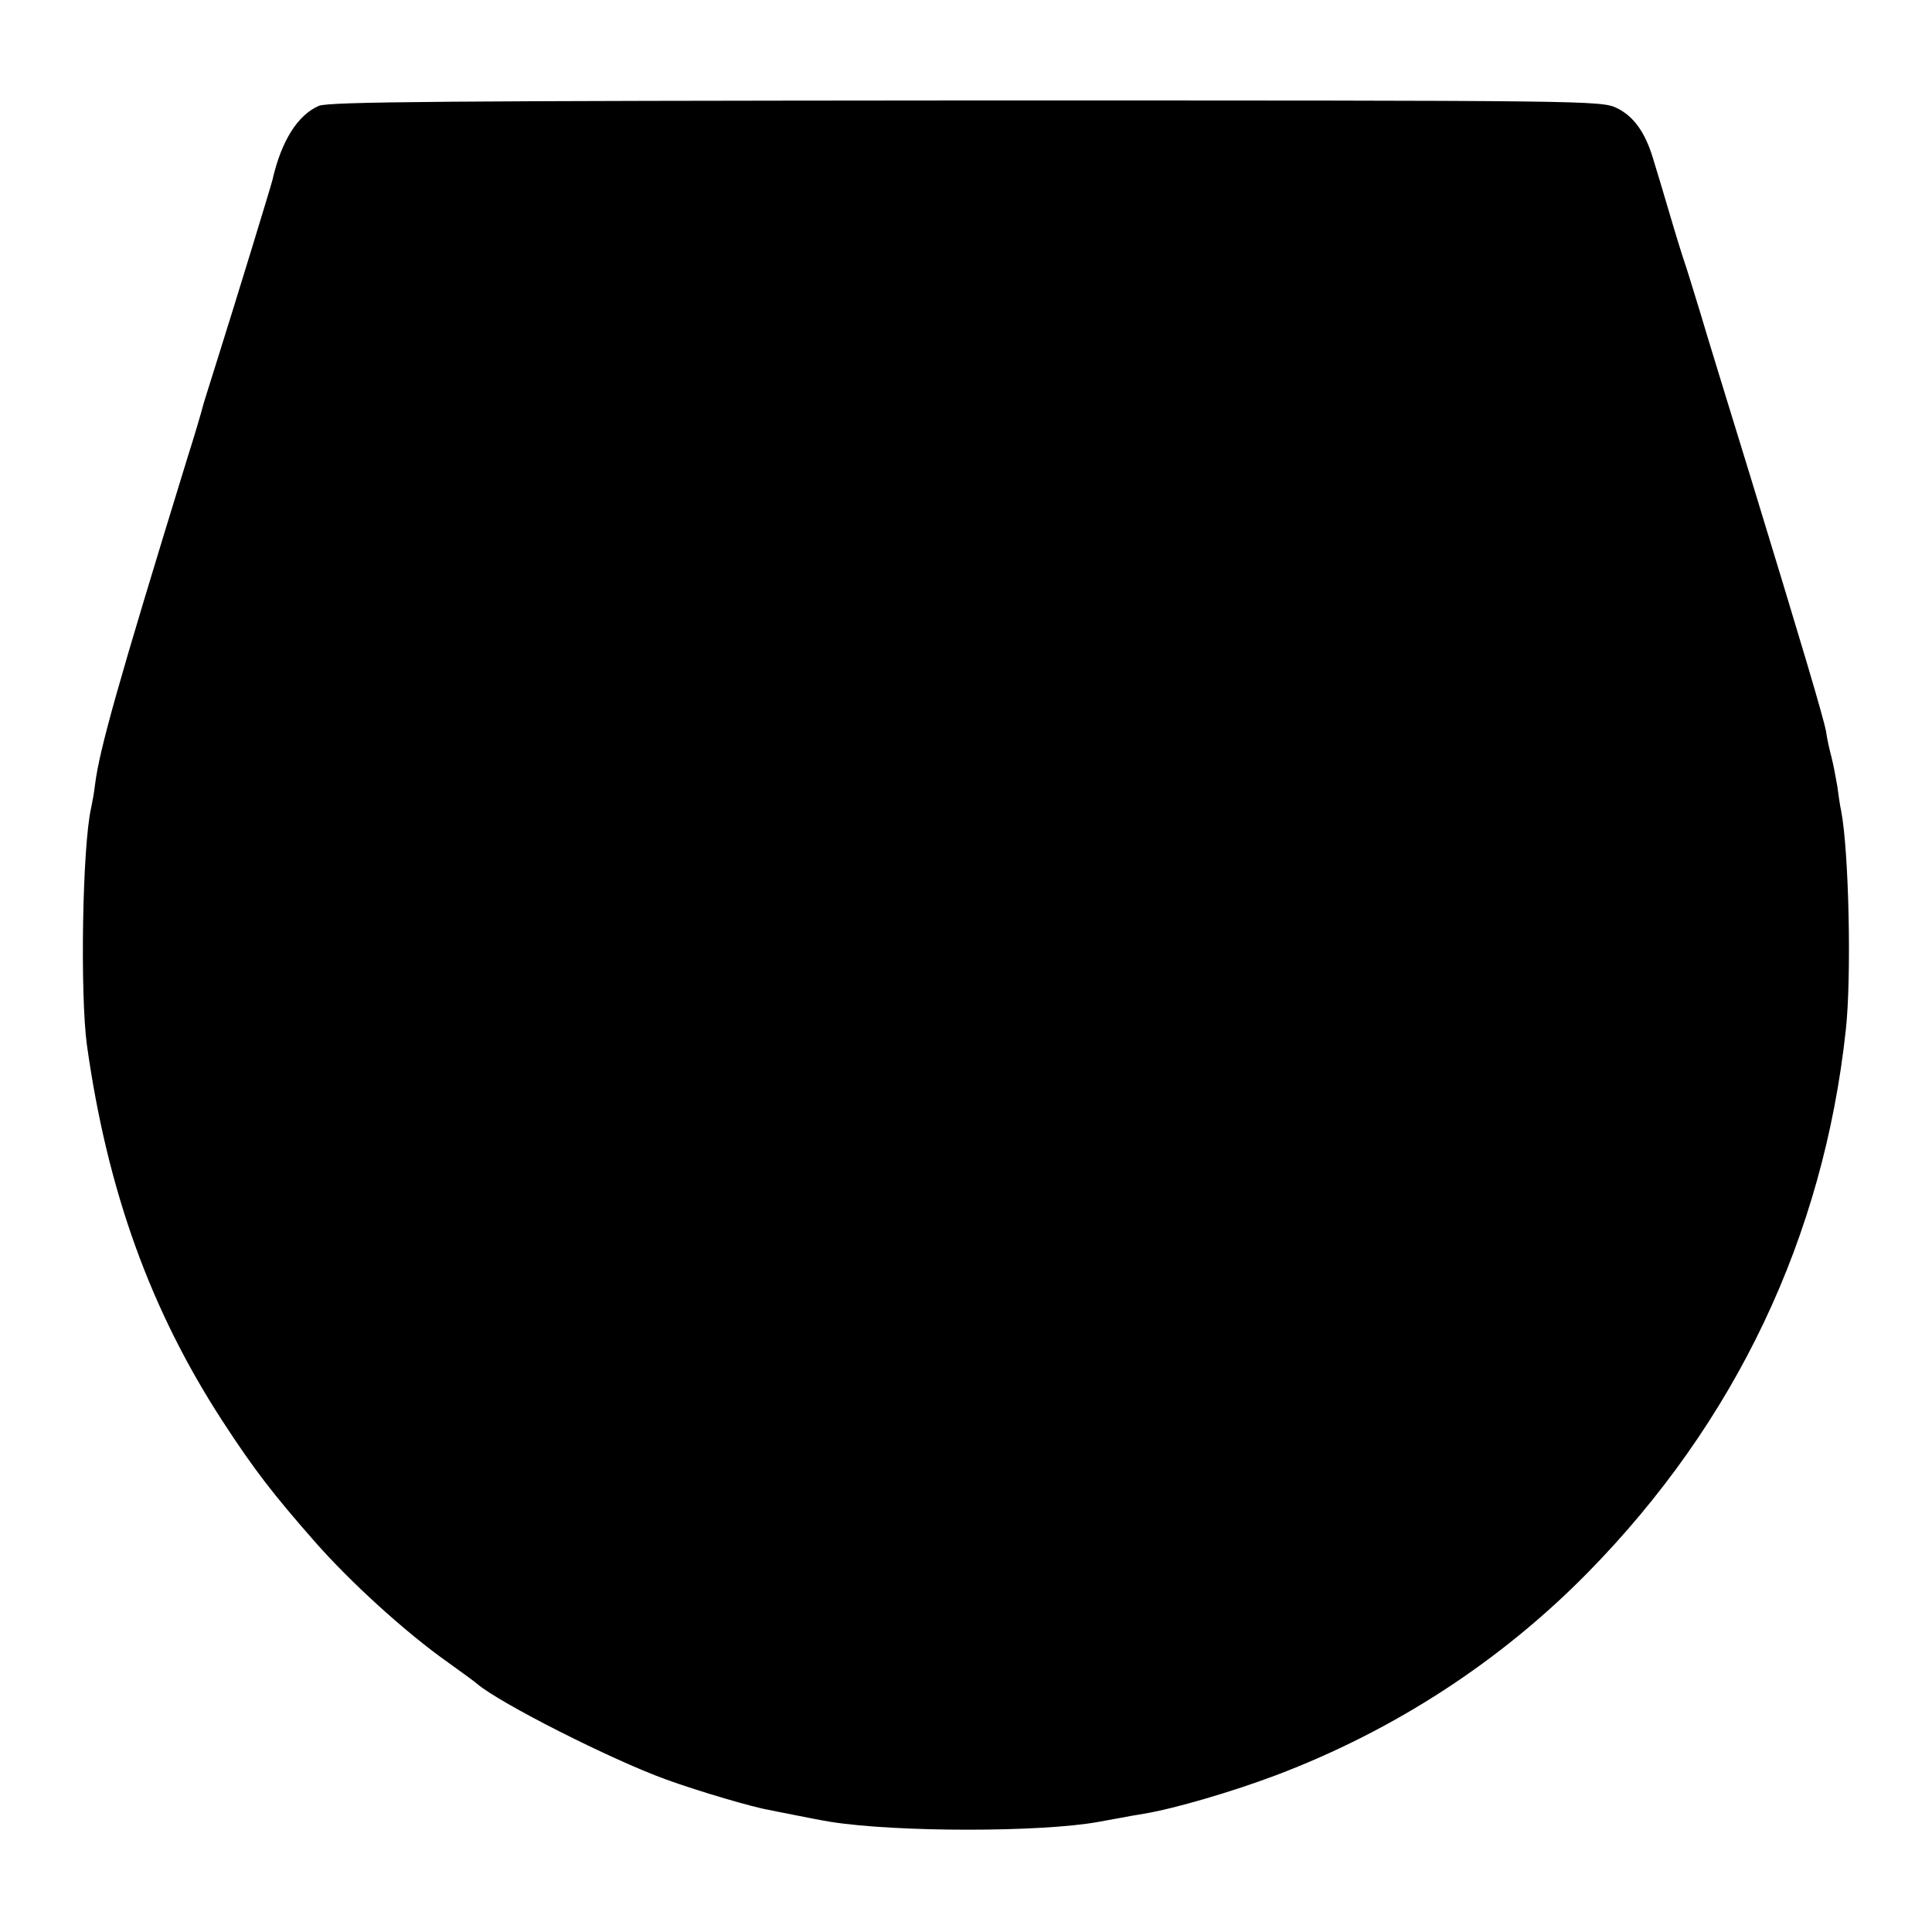 <?xml version="1.0" standalone="no"?>
<!DOCTYPE svg PUBLIC "-//W3C//DTD SVG 20010904//EN"
 "http://www.w3.org/TR/2001/REC-SVG-20010904/DTD/svg10.dtd">
<svg version="1.0" xmlns="http://www.w3.org/2000/svg"
 width="500pt" height="500pt" viewBox="0 0 500 500"
 preserveAspectRatio="xMidYMid meet">
<g transform="translate(0,500) scale(0.1,-0.1)"
fill="#000000" stroke="none">
<path d="M825 4726 c-55 -24 -97 -91 -120 -192 -5 -20 -94 -311 -147 -479 -17
-55 -33 -104 -34 -110 -1 -5 -18 -64 -39 -130 -183 -595 -227 -753 -239 -845
-2 -19 -7 -46 -10 -60 -23 -100 -29 -483 -11 -615 53 -378 165 -687 351 -973
82 -126 131 -189 238 -311 93 -106 236 -236 345 -313 36 -26 71 -51 76 -56 59
-50 345 -195 488 -247 88 -32 229 -73 267 -79 8 -2 40 -8 70 -14 30 -6 71 -14
90 -17 172 -27 544 -27 693 0 15 3 39 7 55 10 15 3 43 8 62 11 79 13 229 57
343 100 306 116 581 295 806 524 383 390 610 868 668 1405 15 137 8 461 -12
566 -3 13 -7 41 -10 64 -4 22 -10 56 -15 75 -5 19 -12 49 -14 66 -7 38 -64
229 -197 664 -55 179 -114 370 -130 425 -17 55 -34 111 -39 125 -5 14 -23 72
-40 130 -17 58 -36 121 -42 140 -20 67 -50 109 -93 130 -41 20 -61 20 -1686
20 -1344 -1 -1650 -3 -1674 -14z"/>
</g>
</svg>
